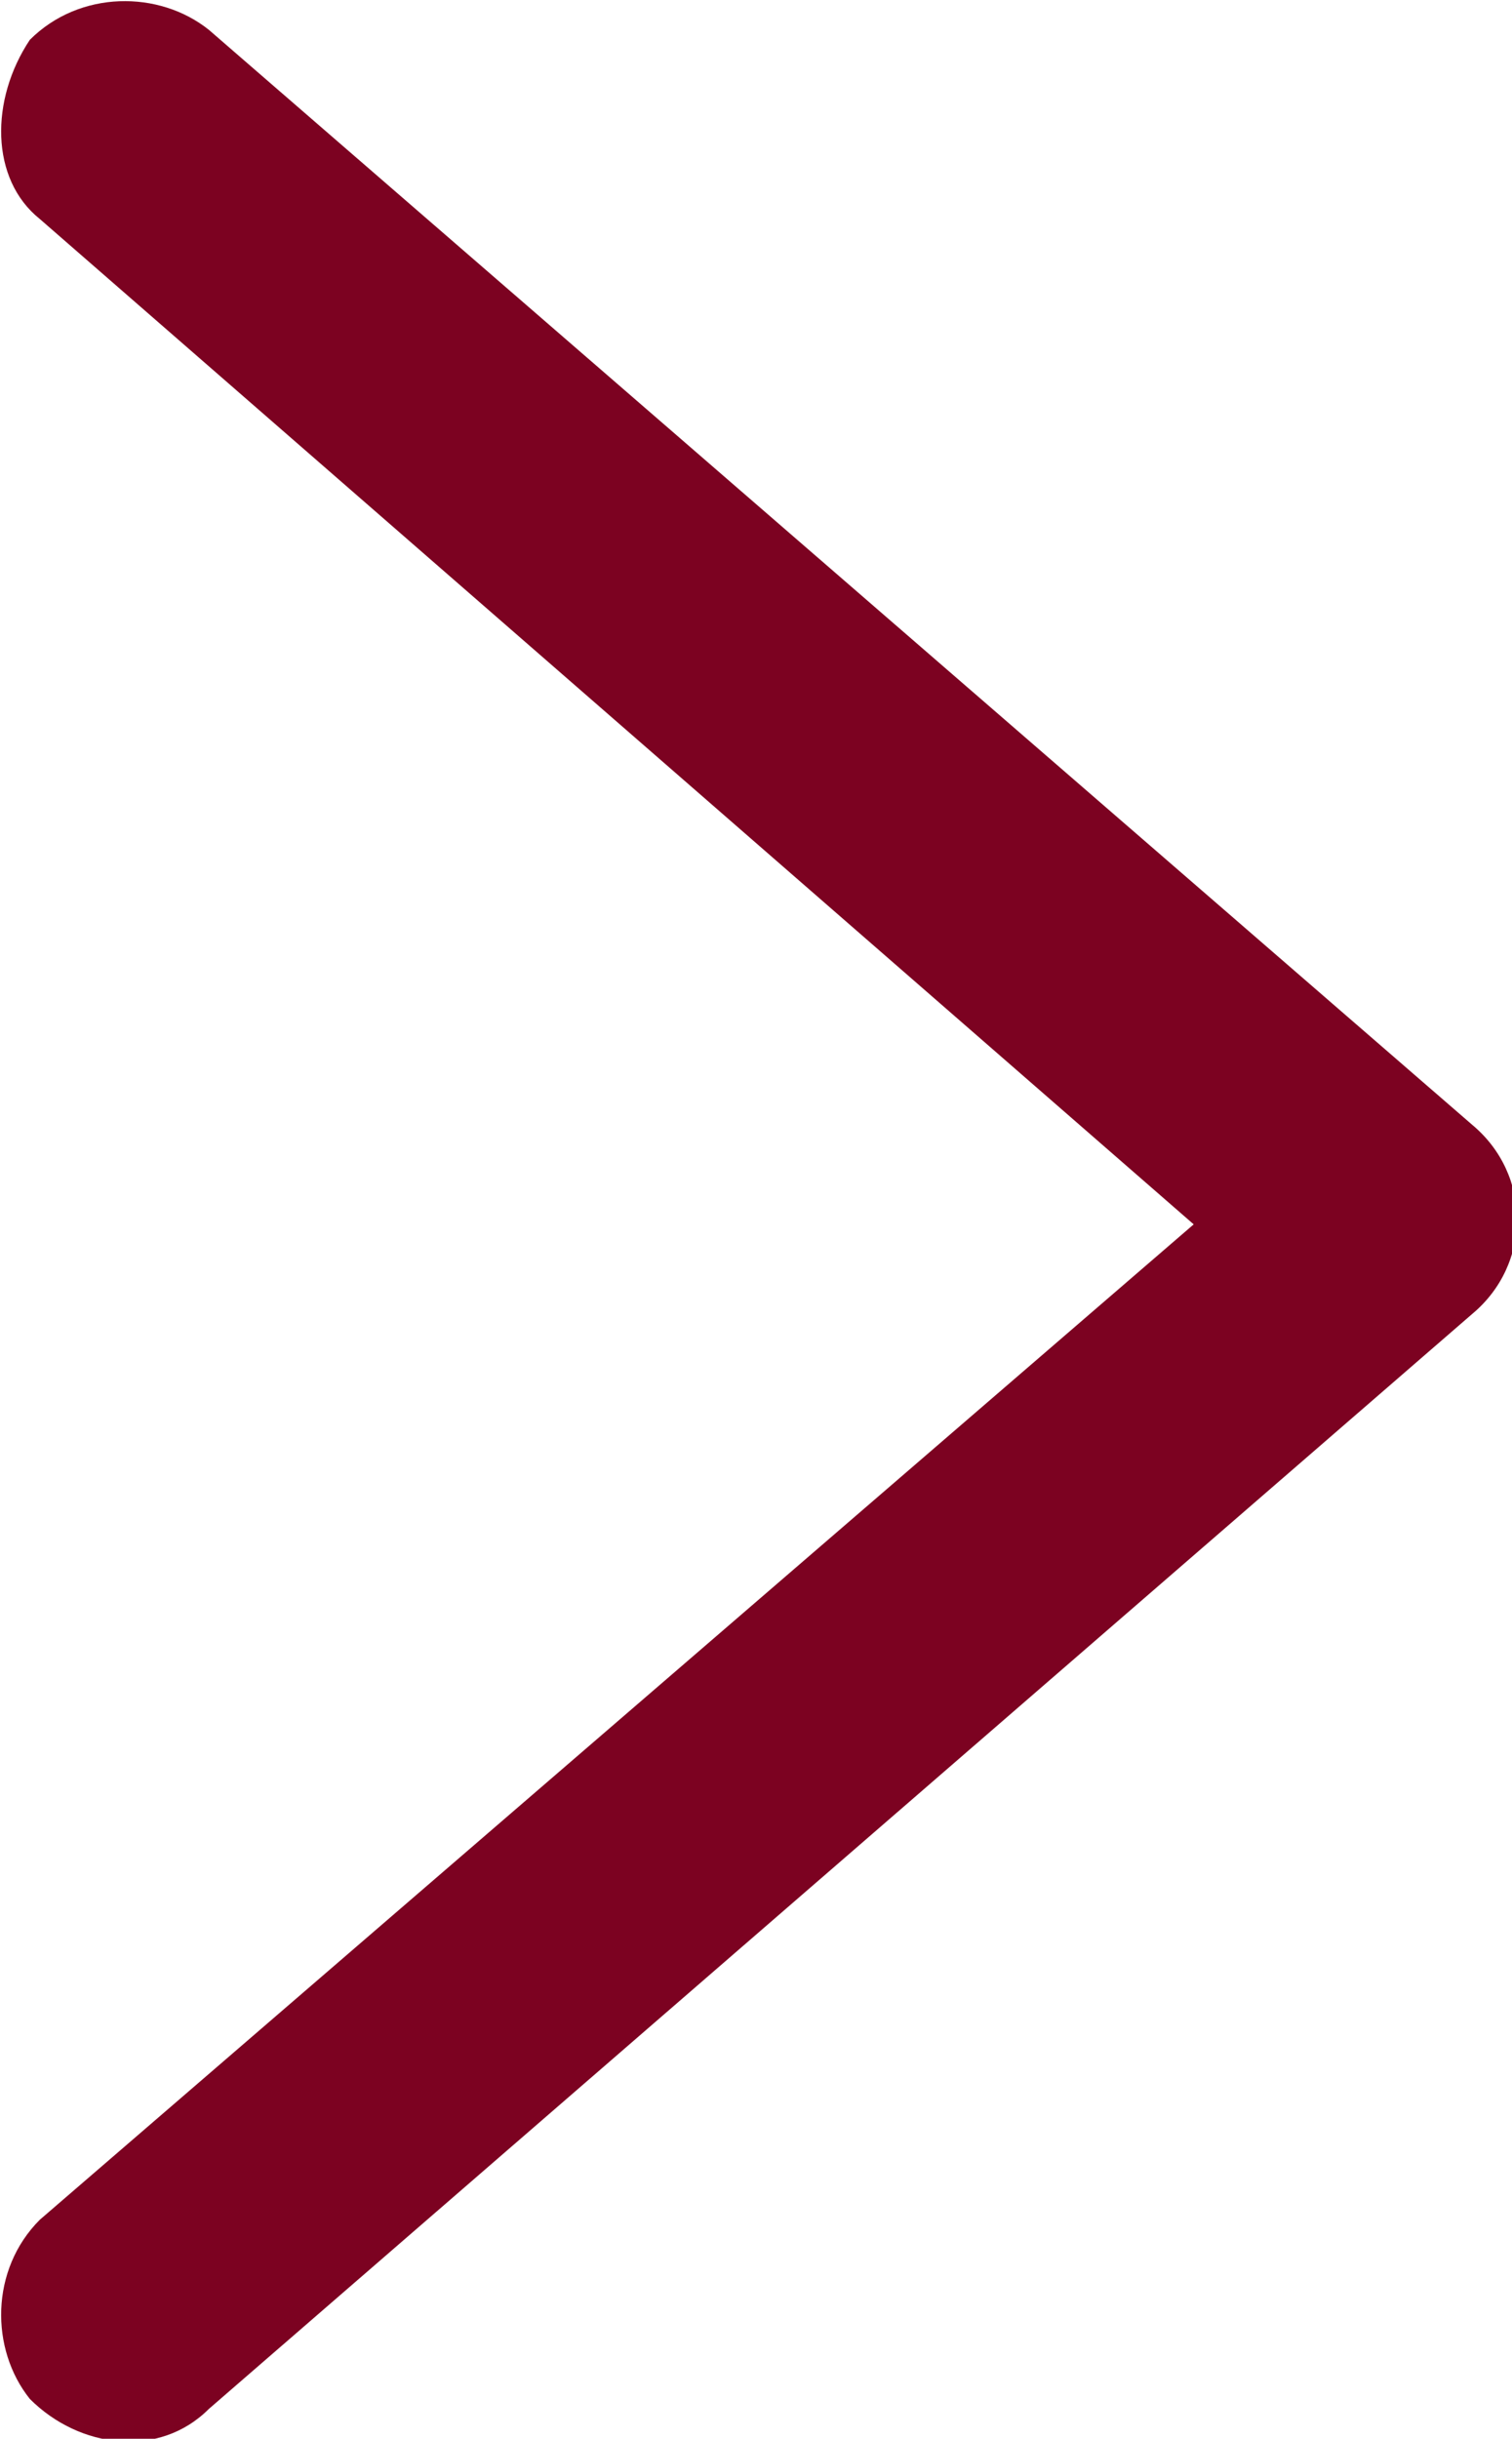 <svg xmlns="http://www.w3.org/2000/svg" xmlns:xlink="http://www.w3.org/1999/xlink" xml:space="preserve" version="1.1" style="shape-rendering:geometricPrecision;text-rendering:geometricPrecision;image-rendering:optimizeQuality;" viewBox="0 0 152 245" x="0px" y="0px" fill-rule="evenodd" clip-rule="evenodd"><defs><style type="text/css">
   
    .fil0 {fill:#7C0221;fill-rule:nonzero}
   
  </style></defs><g><path class="fil0" d="M21 242c-5,5 -13,4 -18,-1 -4,-5 -4,-13 1,-18l116 -100 -116 -101c-5,-4 -5,-12 -1,-18 5,-5 13,-5 18,-1l127 110c6,5 6,14 0,19l-127 110z"></path></g></svg>
